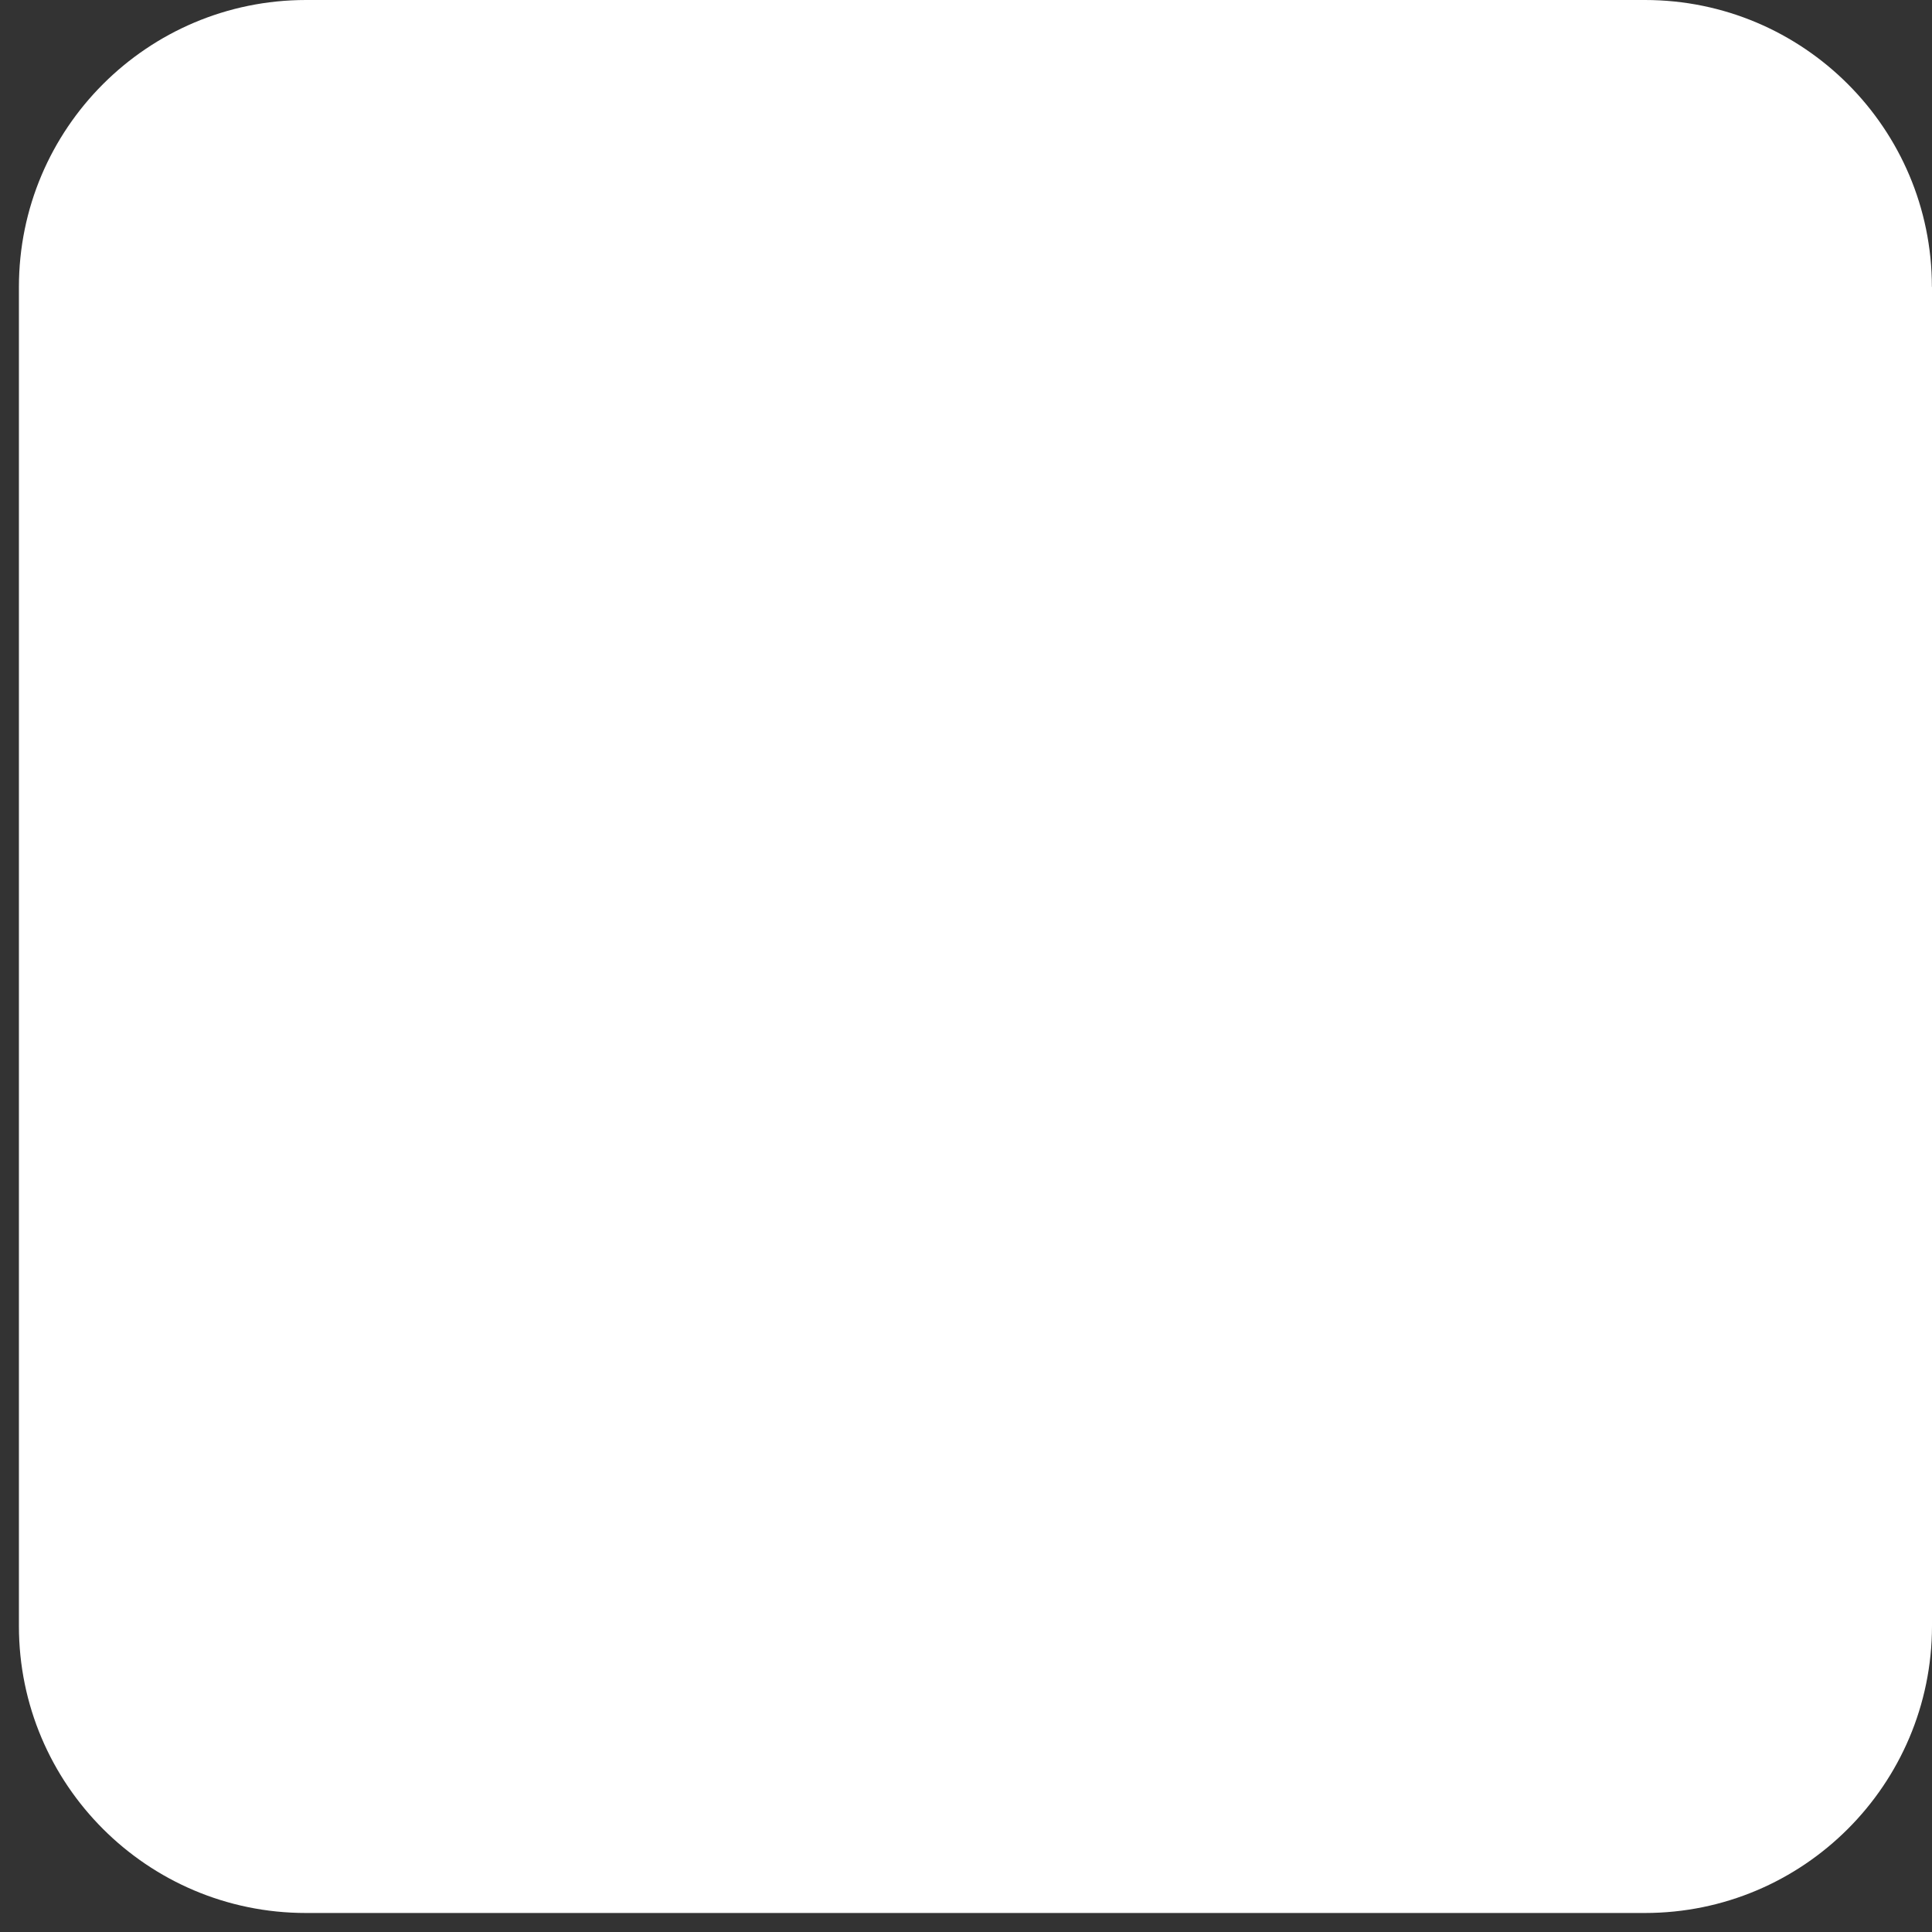 ﻿<?xml version="1.0" encoding="utf-8"?>
<svg version="1.1" xmlns:xlink="http://www.w3.org/1999/xlink" width="19px" height="19px" xmlns="http://www.w3.org/2000/svg">
  <rect width="100%" height="100%" fill="#333333" stroke="none"/>
  <g transform="matrix(1 0 0 1 -294 -411 )">
    <path d="M 16.176 0  L 16.177 0  C 17.735 0  18.999 1.264  18.999 2.822  C 18.999 2.822  18.999 2.822  19 2.822  L 19 15.992  C 18.998 17.55  17.735 18.813  16.177 18.813  L 3.008 18.813  C 1.45 18.813  0.186 17.549  0.186 15.991  L 0.186 2.823  C 0.186 1.265  1.45 0.001  3.008 0  L 16.176 0  Z " fill-rule="nonzero" fill="#ffffff" stroke="none" transform="matrix(1 0 0 1 294 411 )" />
  </g>
</svg>